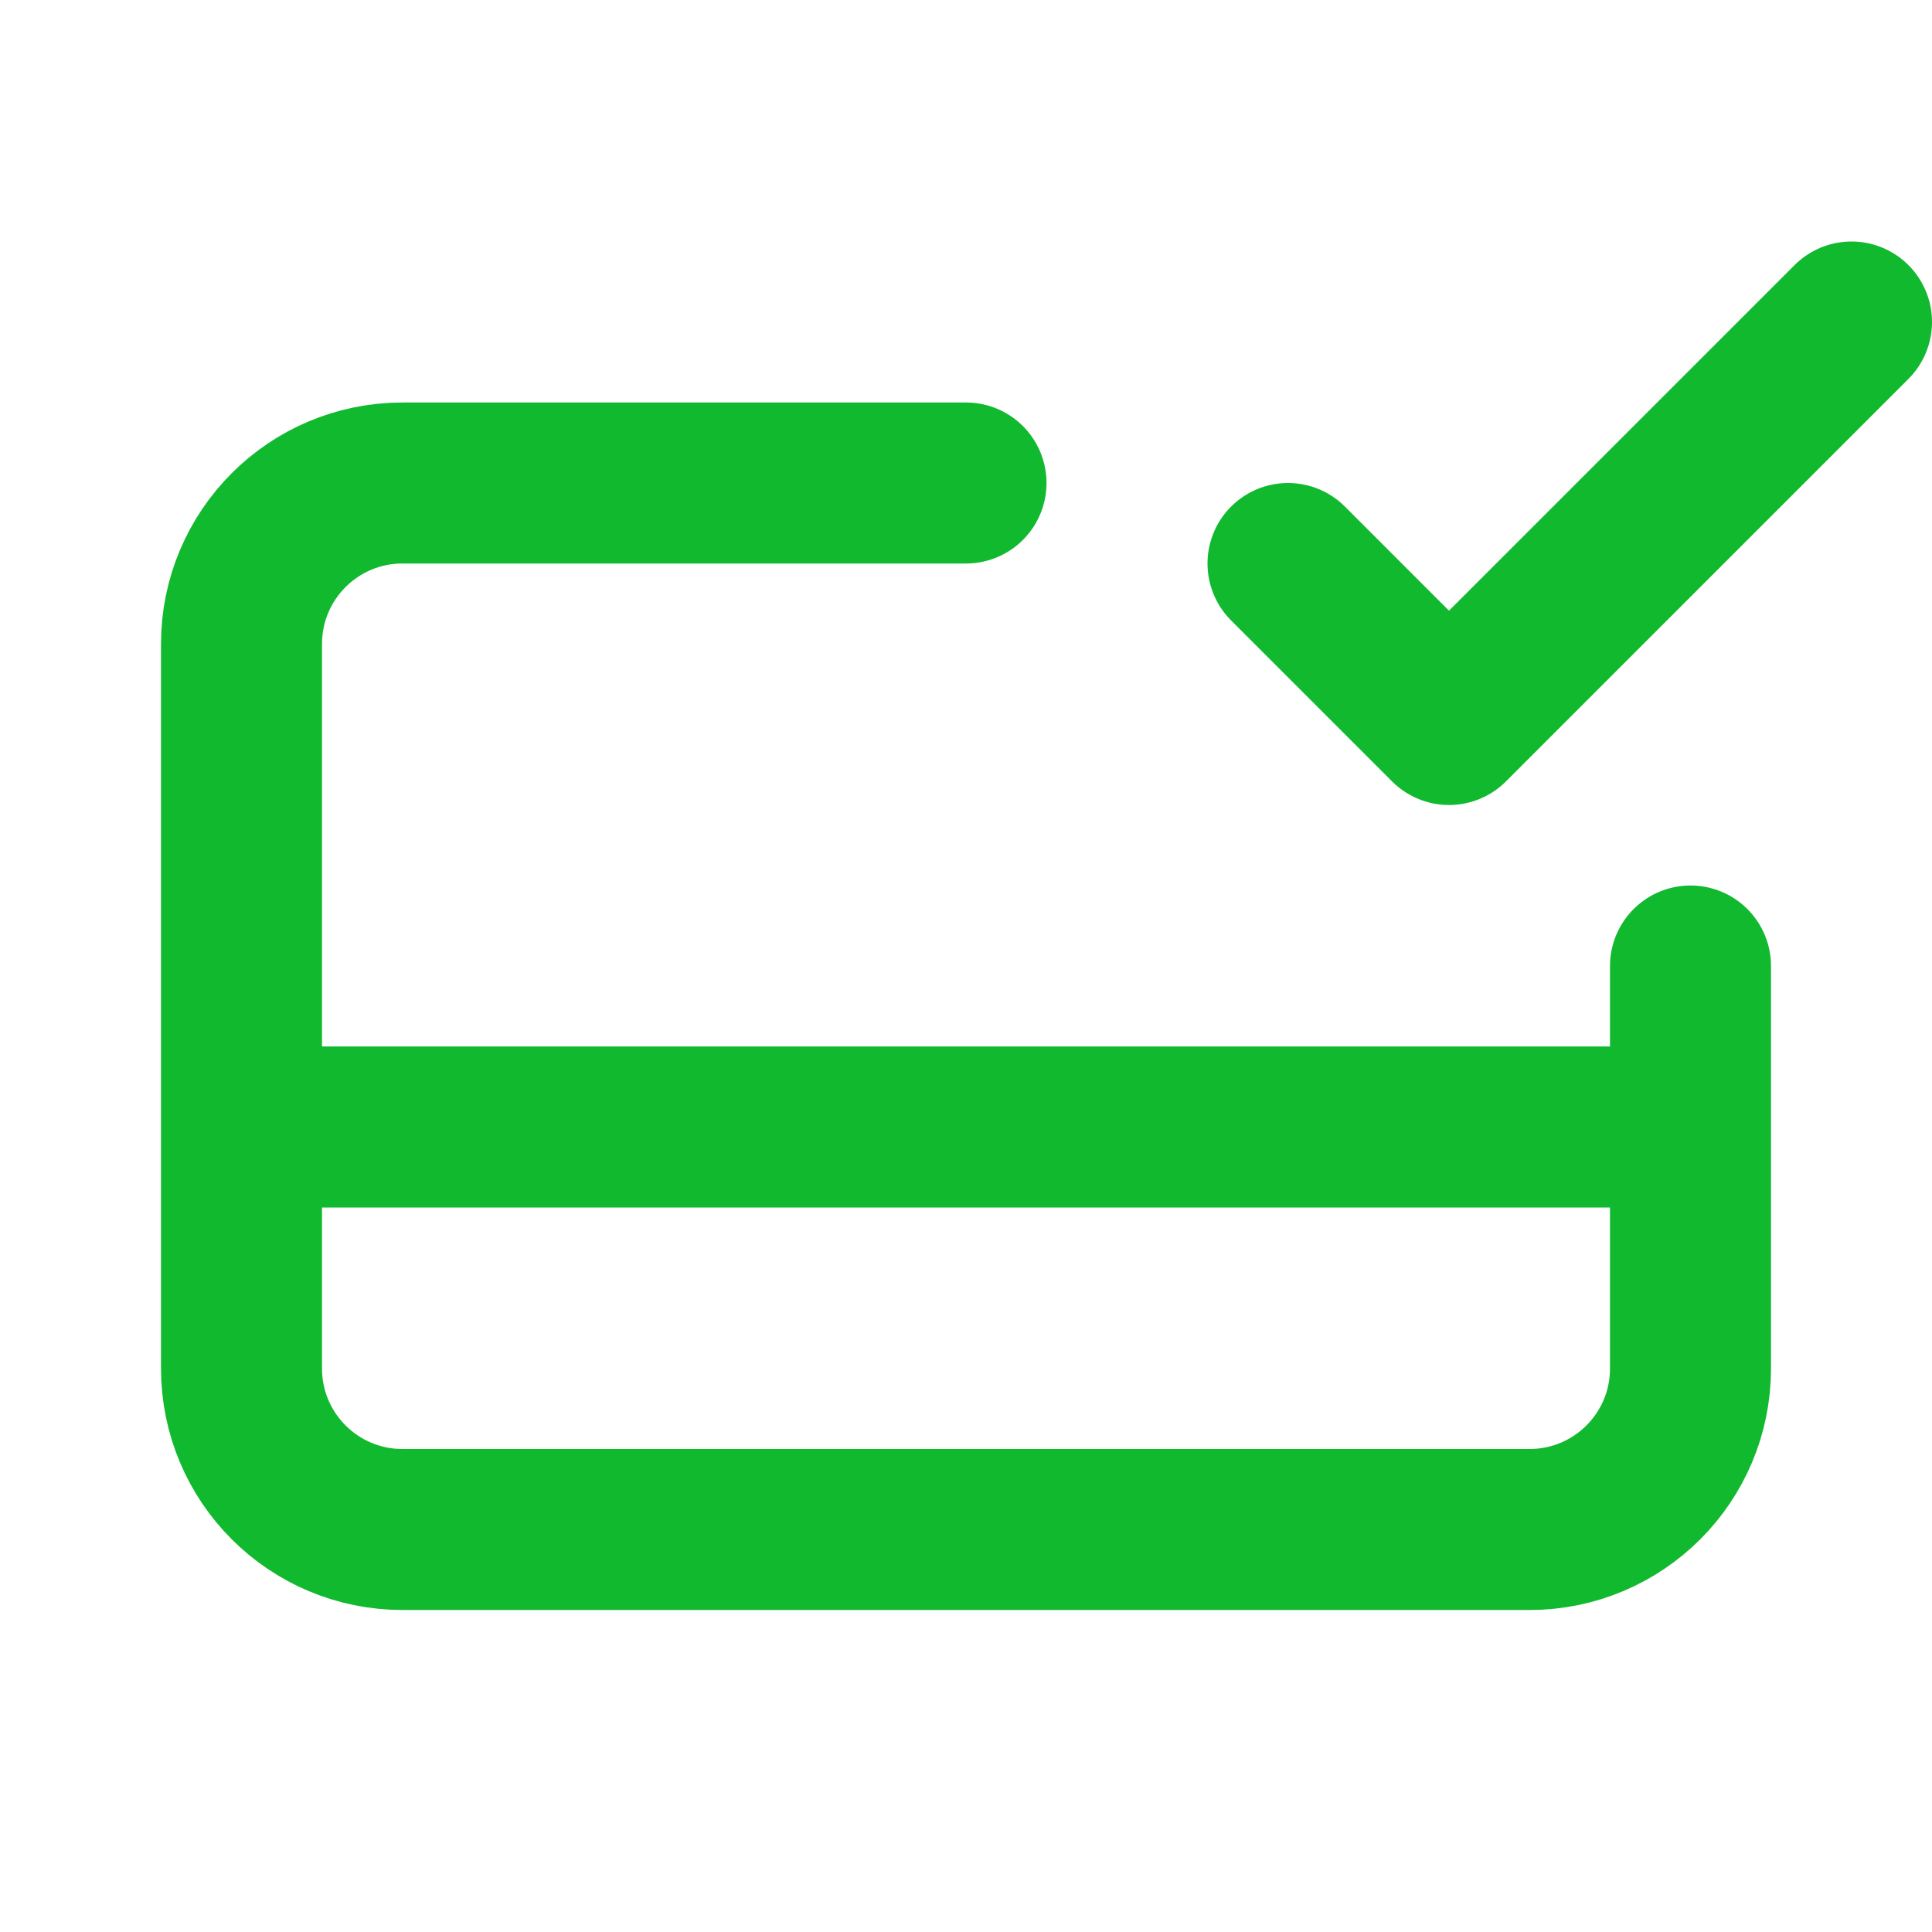 <!DOCTYPE svg PUBLIC "-//W3C//DTD SVG 1.1//EN" "http://www.w3.org/Graphics/SVG/1.1/DTD/svg11.dtd">
<!-- Uploaded to: SVG Repo, www.svgrepo.com, Transformed by: SVG Repo Mixer Tools -->
<svg width="800px" height="800px" viewBox="0 0 24 24" fill="none" xmlns="http://www.w3.org/2000/svg">
<g id="SVGRepo_bgCarrier" stroke-width="0"/>
<g id="SVGRepo_tracerCarrier" stroke-linecap="round" stroke-linejoin="round"/>
<g id="SVGRepo_iconCarrier"> <path d="M21 12V14M12 6H5C3.895 6 3 6.895 3 8V14M3 14V17C3 18.105 3.895 19 5 19H19C20.105 19 21 18.105 21 17V14M3 14H21M23 4L18 9L16 7" stroke="#11b92f" stroke-width="2" stroke-linecap="round" stroke-linejoin="round"/> </g>
</svg>